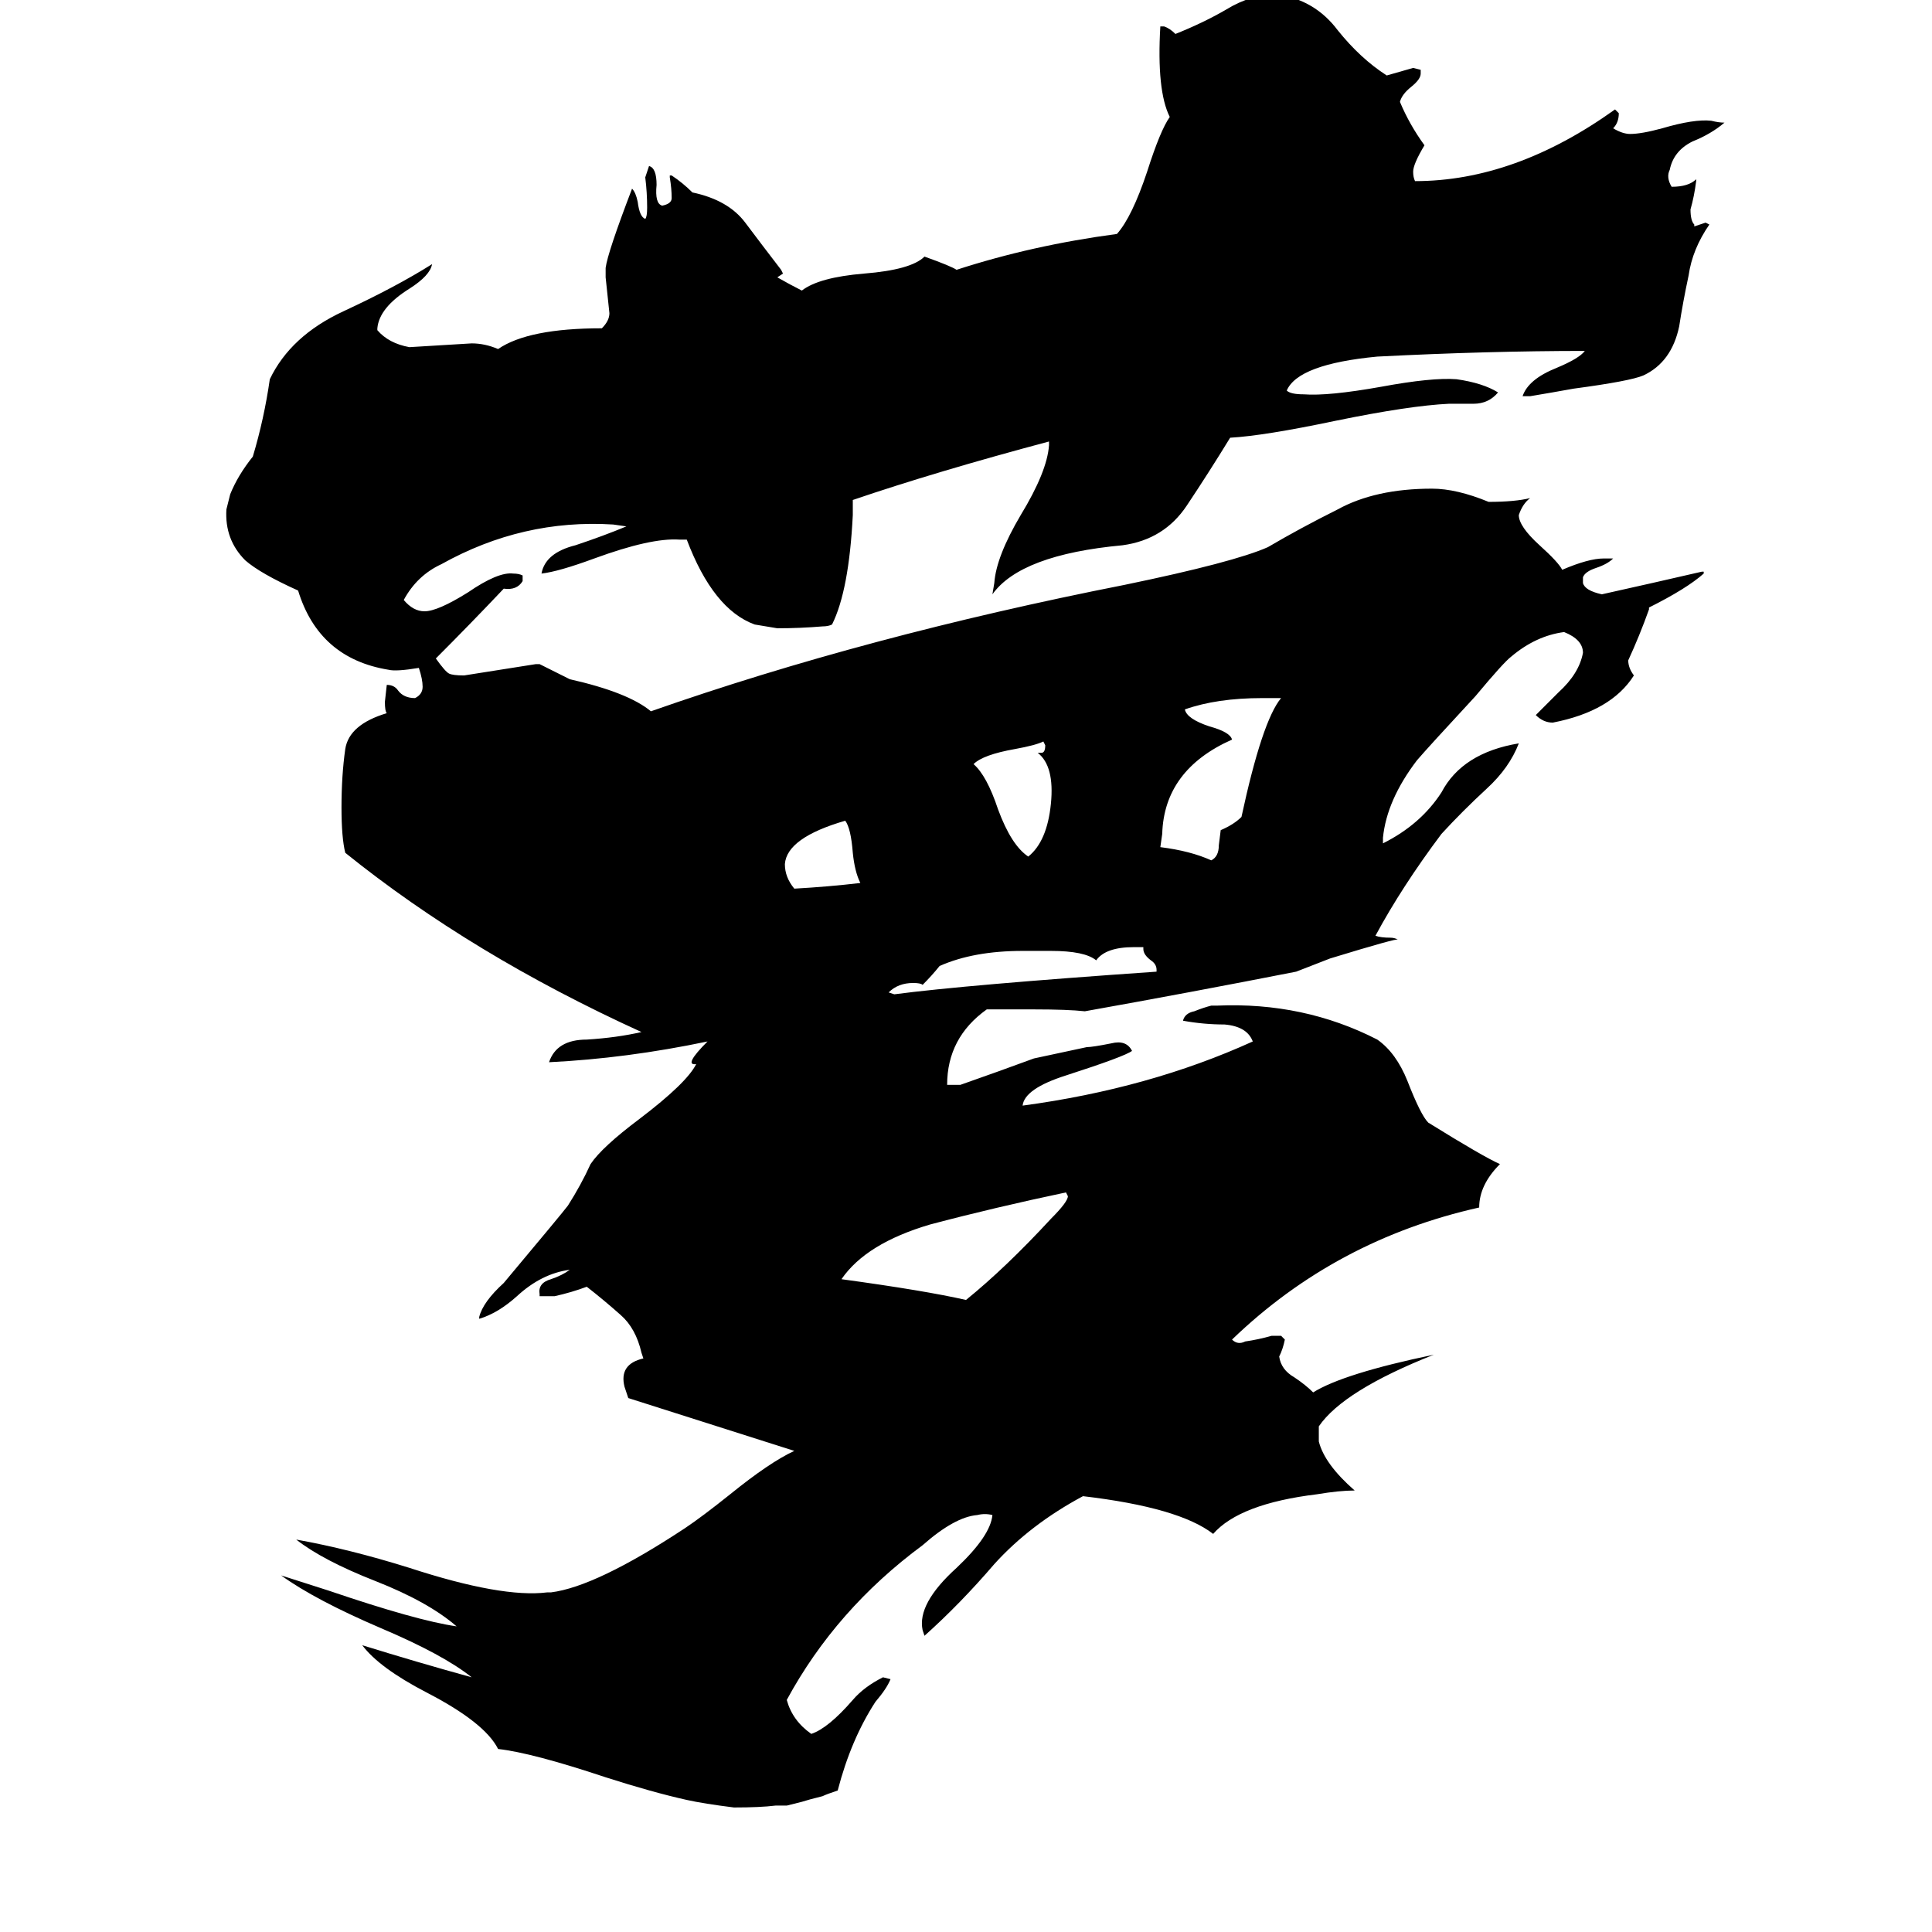 <svg xmlns="http://www.w3.org/2000/svg" viewBox="0 -800 1024 1024">
	<path fill="#000000" d="M566 -166L565 -168Q527 -160 493 -151Q459 -141 446 -122Q490 -116 512 -111Q533 -128 557 -154Q566 -163 566 -166ZM456 -332Q453 -338 452 -348Q451 -361 448 -365Q417 -356 416 -342Q416 -335 421 -329Q439 -330 456 -332ZM557 -374Q559 -394 550 -401H552Q554 -401 554 -405L553 -407Q549 -405 538 -403Q521 -400 516 -395Q523 -389 529 -371Q536 -352 545 -346Q555 -354 557 -374ZM679 -430H669Q645 -430 628 -424Q629 -419 641 -415Q652 -412 653 -408Q617 -392 616 -358L615 -351Q631 -349 642 -344Q646 -346 646 -352L647 -360Q654 -363 658 -367Q669 -418 679 -430ZM523 -265Q502 -250 502 -225Q506 -225 509 -225Q529 -232 548 -239L576 -245Q579 -245 589 -247Q597 -249 600 -243Q596 -240 565 -230Q543 -223 542 -214Q609 -223 664 -248Q661 -256 649 -257Q638 -257 627 -259Q628 -263 633 -264Q638 -266 642 -267H645Q691 -269 730 -249Q740 -242 746 -227Q753 -209 757 -205Q786 -187 795 -183Q784 -172 784 -160Q708 -143 653 -90Q656 -87 660 -89Q667 -90 674 -92H679L681 -90Q680 -85 678 -81Q679 -74 686 -70Q692 -66 696 -62Q712 -72 760 -82Q712 -63 699 -44Q699 -40 699 -36Q702 -24 718 -10Q710 -10 698 -8Q657 -3 643 13Q625 -1 574 -7Q546 8 527 29Q509 50 490 67L489 64Q486 50 507 31Q525 14 526 3Q522 2 518 3Q506 4 489 19Q443 53 417 101Q420 112 430 119Q439 116 452 101Q458 94 468 89L472 90Q470 95 464 102Q451 122 444 149Q438 151 436 152Q428 154 425 155Q421 156 417 157Q414 157 411 157Q403 158 389 158Q373 156 364 154Q346 150 321 142Q282 129 264 127Q257 113 226 97Q201 84 192 72Q221 81 250 89Q235 77 202 63Q167 48 149 35Q152 36 174 43Q221 59 242 62Q227 49 199 38Q171 27 157 16Q185 21 217 31Q266 47 290 44H292Q316 41 363 10Q372 4 387 -8Q408 -25 421 -31Q377 -45 333 -59Q332 -62 331 -65Q328 -77 341 -80L340 -83Q337 -96 329 -103Q320 -111 311 -118Q303 -115 294 -113Q290 -113 286 -113V-114Q285 -120 292 -122Q298 -124 302 -127Q287 -125 274 -113Q264 -104 254 -101V-102Q256 -110 267 -120Q298 -157 301 -161Q308 -172 313 -183Q319 -192 339 -207Q364 -226 369 -236Q362 -235 375 -248Q332 -239 291 -237Q295 -249 311 -249Q327 -250 340 -253Q250 -294 183 -348Q181 -356 181 -372Q181 -389 183 -403Q185 -416 205 -422Q204 -423 204 -428L205 -437Q209 -437 211 -434Q214 -430 220 -430Q224 -432 224 -436Q224 -440 222 -446Q210 -444 206 -445Q169 -451 158 -487Q138 -496 130 -503Q119 -514 120 -530Q121 -534 122 -538Q126 -548 134 -558Q140 -578 143 -599Q154 -622 182 -635Q210 -648 229 -660Q228 -654 217 -647Q201 -637 200 -626V-625Q206 -618 217 -616Q234 -617 250 -618Q257 -618 264 -615Q280 -626 319 -626Q323 -630 323 -634Q322 -643 321 -653V-658Q322 -666 335 -700Q337 -698 338 -693Q339 -685 342 -684Q343 -685 343 -690Q343 -698 342 -706Q343 -709 344 -712Q348 -711 348 -702Q347 -692 351 -691Q356 -692 356 -695Q356 -700 355 -706V-707H356Q362 -703 367 -698Q386 -694 395 -682Q404 -670 414 -657L415 -655L412 -653Q419 -649 425 -646Q434 -653 458 -655Q483 -657 490 -664Q504 -659 507 -657Q547 -670 592 -676Q600 -685 608 -709Q615 -731 620 -738Q613 -752 615 -786H617Q620 -785 623 -782Q638 -788 650 -795Q663 -803 677 -803Q697 -800 709 -784Q721 -769 735 -760Q742 -762 749 -764L753 -763V-761Q753 -758 748 -754Q743 -750 742 -746Q747 -734 755 -723Q749 -713 749 -709Q749 -706 750 -704Q803 -704 856 -742L858 -740Q858 -735 855 -732Q860 -729 864 -729Q870 -729 881 -732Q898 -737 907 -736Q911 -735 914 -735Q907 -729 897 -725Q887 -720 885 -710Q883 -706 886 -701Q895 -701 899 -705V-704Q898 -696 896 -689Q896 -683 898 -681V-680Q901 -681 904 -682L906 -681Q897 -668 895 -654Q892 -640 890 -627Q886 -608 871 -601Q864 -598 834 -594Q823 -592 811 -590H807Q810 -599 825 -605Q837 -610 840 -614Q789 -614 730 -611Q688 -607 682 -593Q684 -591 691 -591Q704 -590 732 -595Q759 -600 772 -599Q786 -597 794 -592Q789 -586 781 -586Q774 -586 768 -586Q747 -585 708 -577Q670 -569 652 -568Q641 -550 629 -532Q617 -514 595 -511Q541 -506 526 -485L527 -491Q528 -505 541 -527Q555 -550 556 -564V-566Q496 -550 452 -535Q452 -531 452 -527Q450 -487 441 -469Q439 -468 436 -468Q424 -467 412 -467Q406 -468 400 -469Q378 -477 364 -514H360Q345 -515 315 -504Q296 -497 287 -496Q289 -507 305 -511Q320 -516 332 -521L325 -522Q277 -525 234 -501Q221 -495 214 -482Q219 -476 225 -476Q232 -476 248 -486Q264 -497 272 -496Q275 -496 277 -495V-492Q274 -487 267 -488Q249 -469 231 -451Q236 -444 238 -443Q240 -442 246 -442Q265 -445 284 -448H286Q294 -444 302 -440Q333 -433 345 -423Q459 -463 596 -490Q654 -502 672 -510Q689 -520 709 -530Q729 -541 759 -541Q772 -541 789 -534Q803 -534 811 -536Q807 -533 805 -527Q805 -521 816 -511Q826 -502 828 -498Q842 -504 850 -504H855Q852 -501 846 -499Q840 -497 839 -494V-491Q840 -487 849 -485Q876 -491 902 -497H903V-496Q894 -488 874 -478V-477Q869 -463 863 -450Q863 -446 866 -442Q854 -423 823 -417Q818 -417 814 -421Q815 -422 826 -433Q837 -443 839 -454Q839 -461 829 -465Q814 -463 801 -452Q797 -449 782 -431Q757 -404 751 -397Q735 -376 733 -356V-353Q753 -363 764 -380Q775 -401 805 -406Q800 -393 788 -382Q775 -370 764 -358Q743 -330 729 -304Q732 -303 737 -303Q739 -303 741 -302Q741 -303 705 -292L687 -285Q631 -274 575 -264Q566 -265 548 -265Q536 -265 523 -265ZM474 -273Q512 -278 613 -285V-286Q613 -289 610 -291Q606 -294 606 -297V-298H601Q586 -298 581 -291Q575 -296 557 -296H542Q516 -296 498 -288Q494 -283 489 -278Q488 -279 484 -279Q476 -279 471 -274Z"/>
</svg>